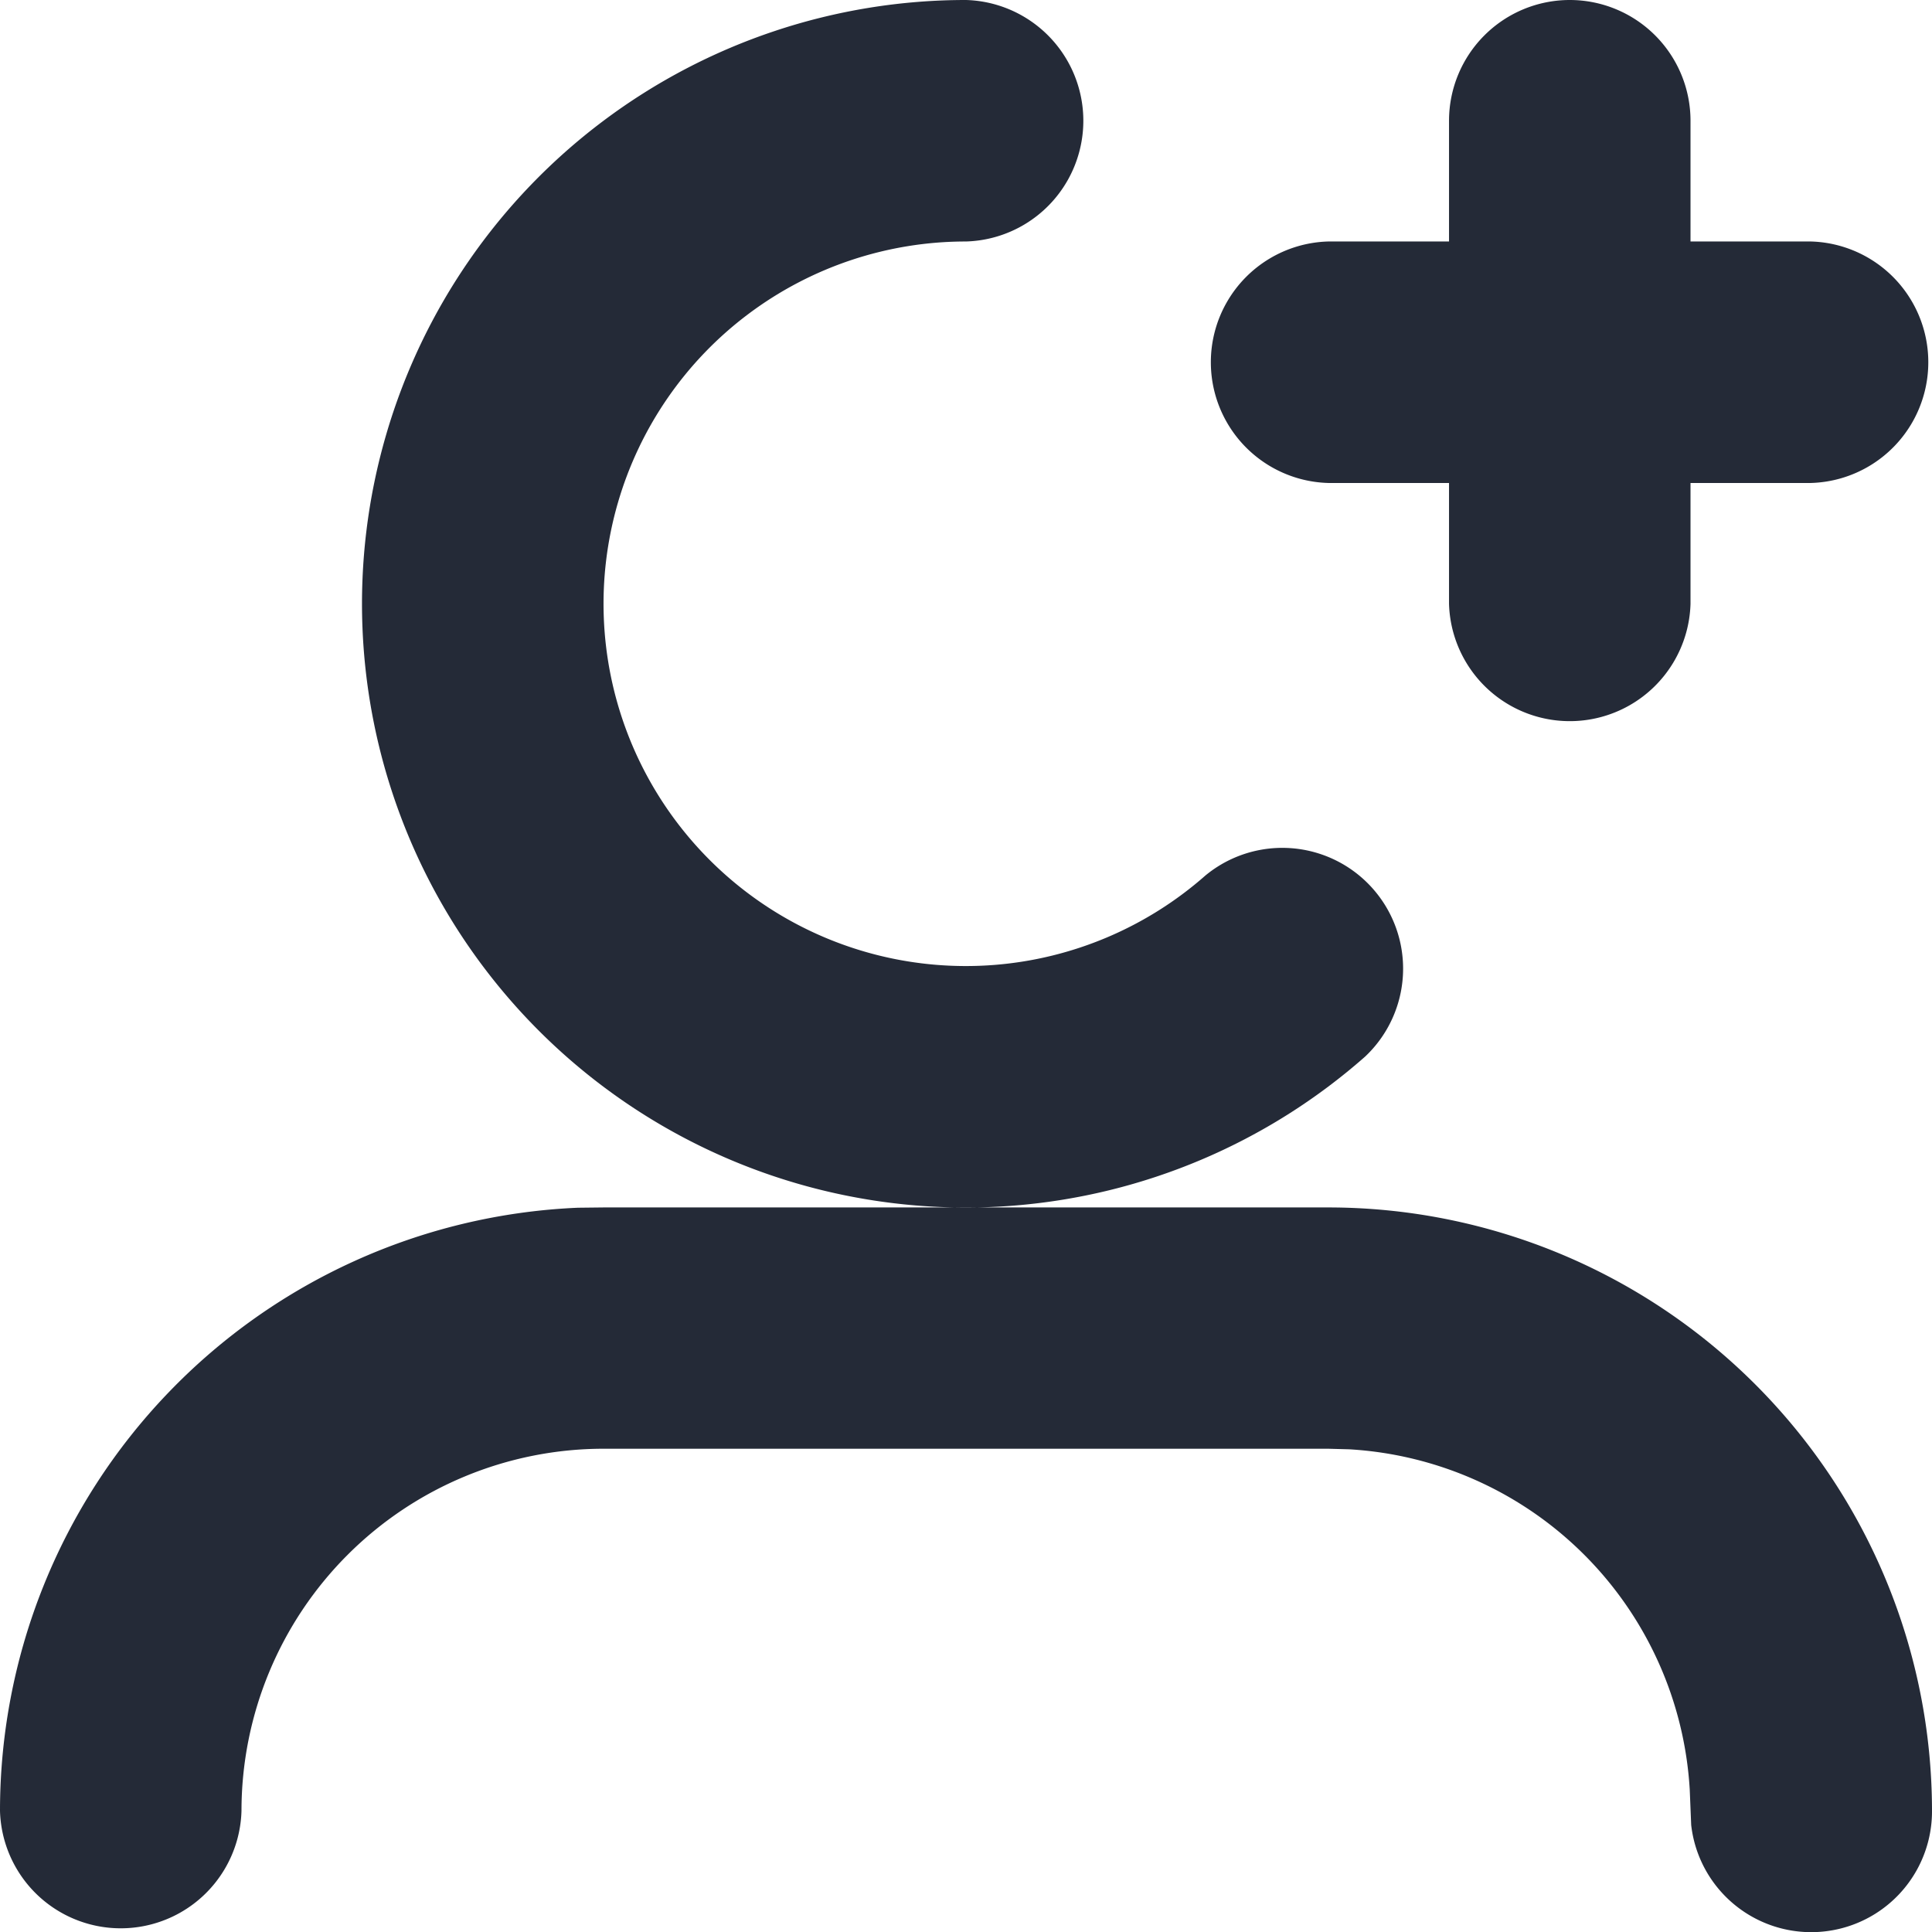 <svg xmlns="http://www.w3.org/2000/svg" width="20.057" height="20.057" viewBox="0 0 20.057 20.057">
  <path id="ic20-user-add" d="M8.268,14.535h7.521A6.268,6.268,0,0,1,22.057,20.8a1.254,1.254,0,0,1-2.5.146l-.015-.367a3.761,3.761,0,0,0-3.533-3.533l-.221-.006H8.268A3.761,3.761,0,0,0,4.507,20.8,1.254,1.254,0,0,1,2,20.8a6.268,6.268,0,0,1,6-6.262ZM12.028,2a1.254,1.254,0,0,1,0,2.507,3.761,3.761,0,1,0,2.486,6.582,1.254,1.254,0,0,1,1.658,1.88A6.268,6.268,0,1,1,12.028,2ZM18.3,2A1.254,1.254,0,0,1,19.55,3.254V4.507H20.8a1.254,1.254,0,0,1,0,2.507H19.55V8.268a1.254,1.254,0,0,1-2.507,0V7.014H15.789a1.254,1.254,0,0,1,0-2.507h1.254V3.254A1.254,1.254,0,0,1,18.3,2Z" transform="translate(-2 -2)" fill="#242a37" fill-rule="evenodd"/>
</svg>
